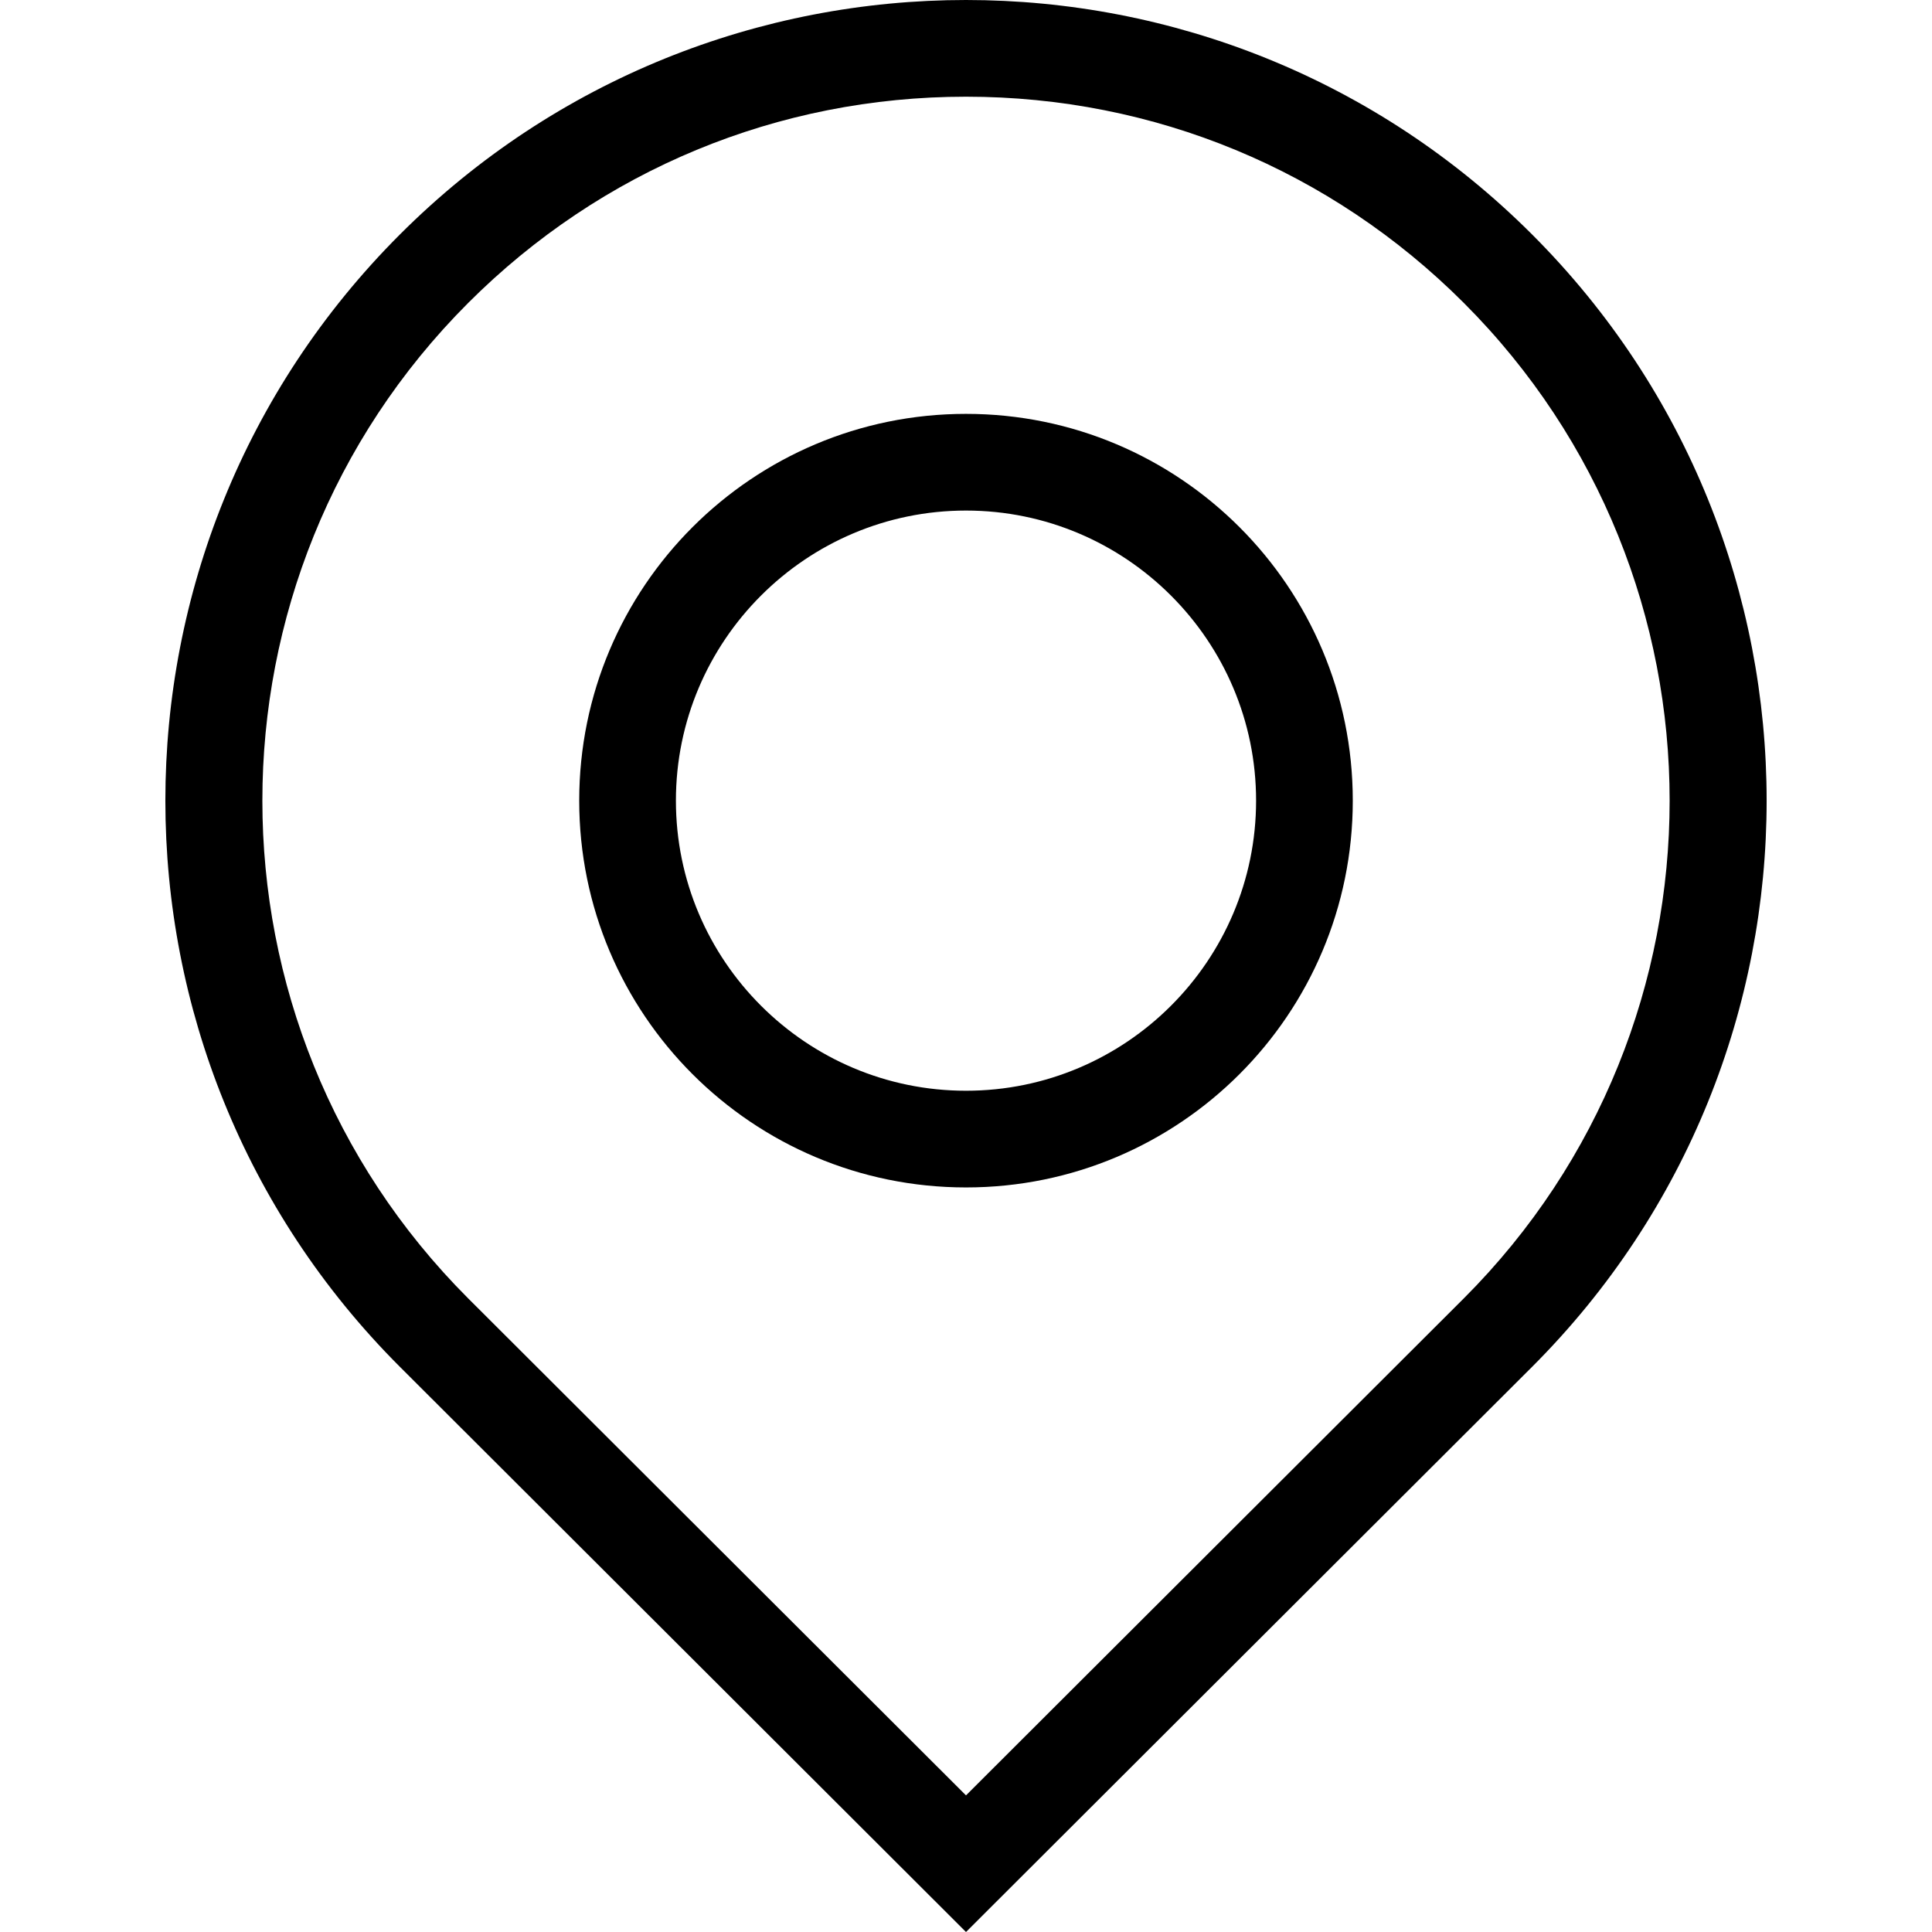 <?xml version="1.0" encoding="iso-8859-1"?>
<!-- Generator: Adobe Illustrator 19.0.0, SVG Export Plug-In . SVG Version: 6.00 Build 0)  -->
<svg version="1.1" id="Layer_1" xmlns="http://www.w3.org/2000/svg" xmlns:xlink="http://www.w3.org/1999/xlink" x="0px" y="0px"
	 viewBox="0 0 512 512" style="enable-background:new 0 0 512 512;" xml:space="preserve">
<g>
	<g>
		<path d="M406.033,62.148C364.604,20.719,310.306,0,256,0c-54.298,0-108.604,20.719-150.033,62.148
			c-82.859,82.859-82.859,217.208,0,300.066C106.803,363.051,256,512,256,512s149.197-148.949,150.033-149.786
			C488.892,279.356,488.892,145.007,406.033,62.148z M387.917,344.09c-0.845,0.845-92.194,92.041-131.917,131.703
			c-39.723-39.654-131.072-130.85-131.917-131.695c-72.738-72.738-72.738-191.087,0-263.825
			C159.326,45.03,206.174,25.626,256,25.626c49.835,0,96.683,19.405,131.917,54.639C460.655,153.003,460.655,271.36,387.917,344.09z
			"/>
	</g>
</g>
<g>
	<g>
		<path d="M256,109.679c-56.61,0-102.502,45.892-102.502,102.502c0,56.61,45.892,102.502,102.502,102.502
			c56.61,0,102.502-45.892,102.502-102.502S312.61,109.679,256,109.679z M256,289.058c-42.385,0-76.877-34.483-76.877-76.877
			c0-42.394,34.492-76.877,76.877-76.877c42.394,0,76.877,34.483,76.877,76.877C332.877,254.575,298.394,289.058,256,289.058z"/>
	</g>
</g>
<g>
</g>
<g>
</g>
<g>
</g>
<g>
</g>
<g>
</g>
<g>
</g>
<g>
</g>
<g>
</g>
<g>
</g>
<g>
</g>
<g>
</g>
<g>
</g>
<g>
</g>
<g>
</g>
<g>
</g>
</svg>
